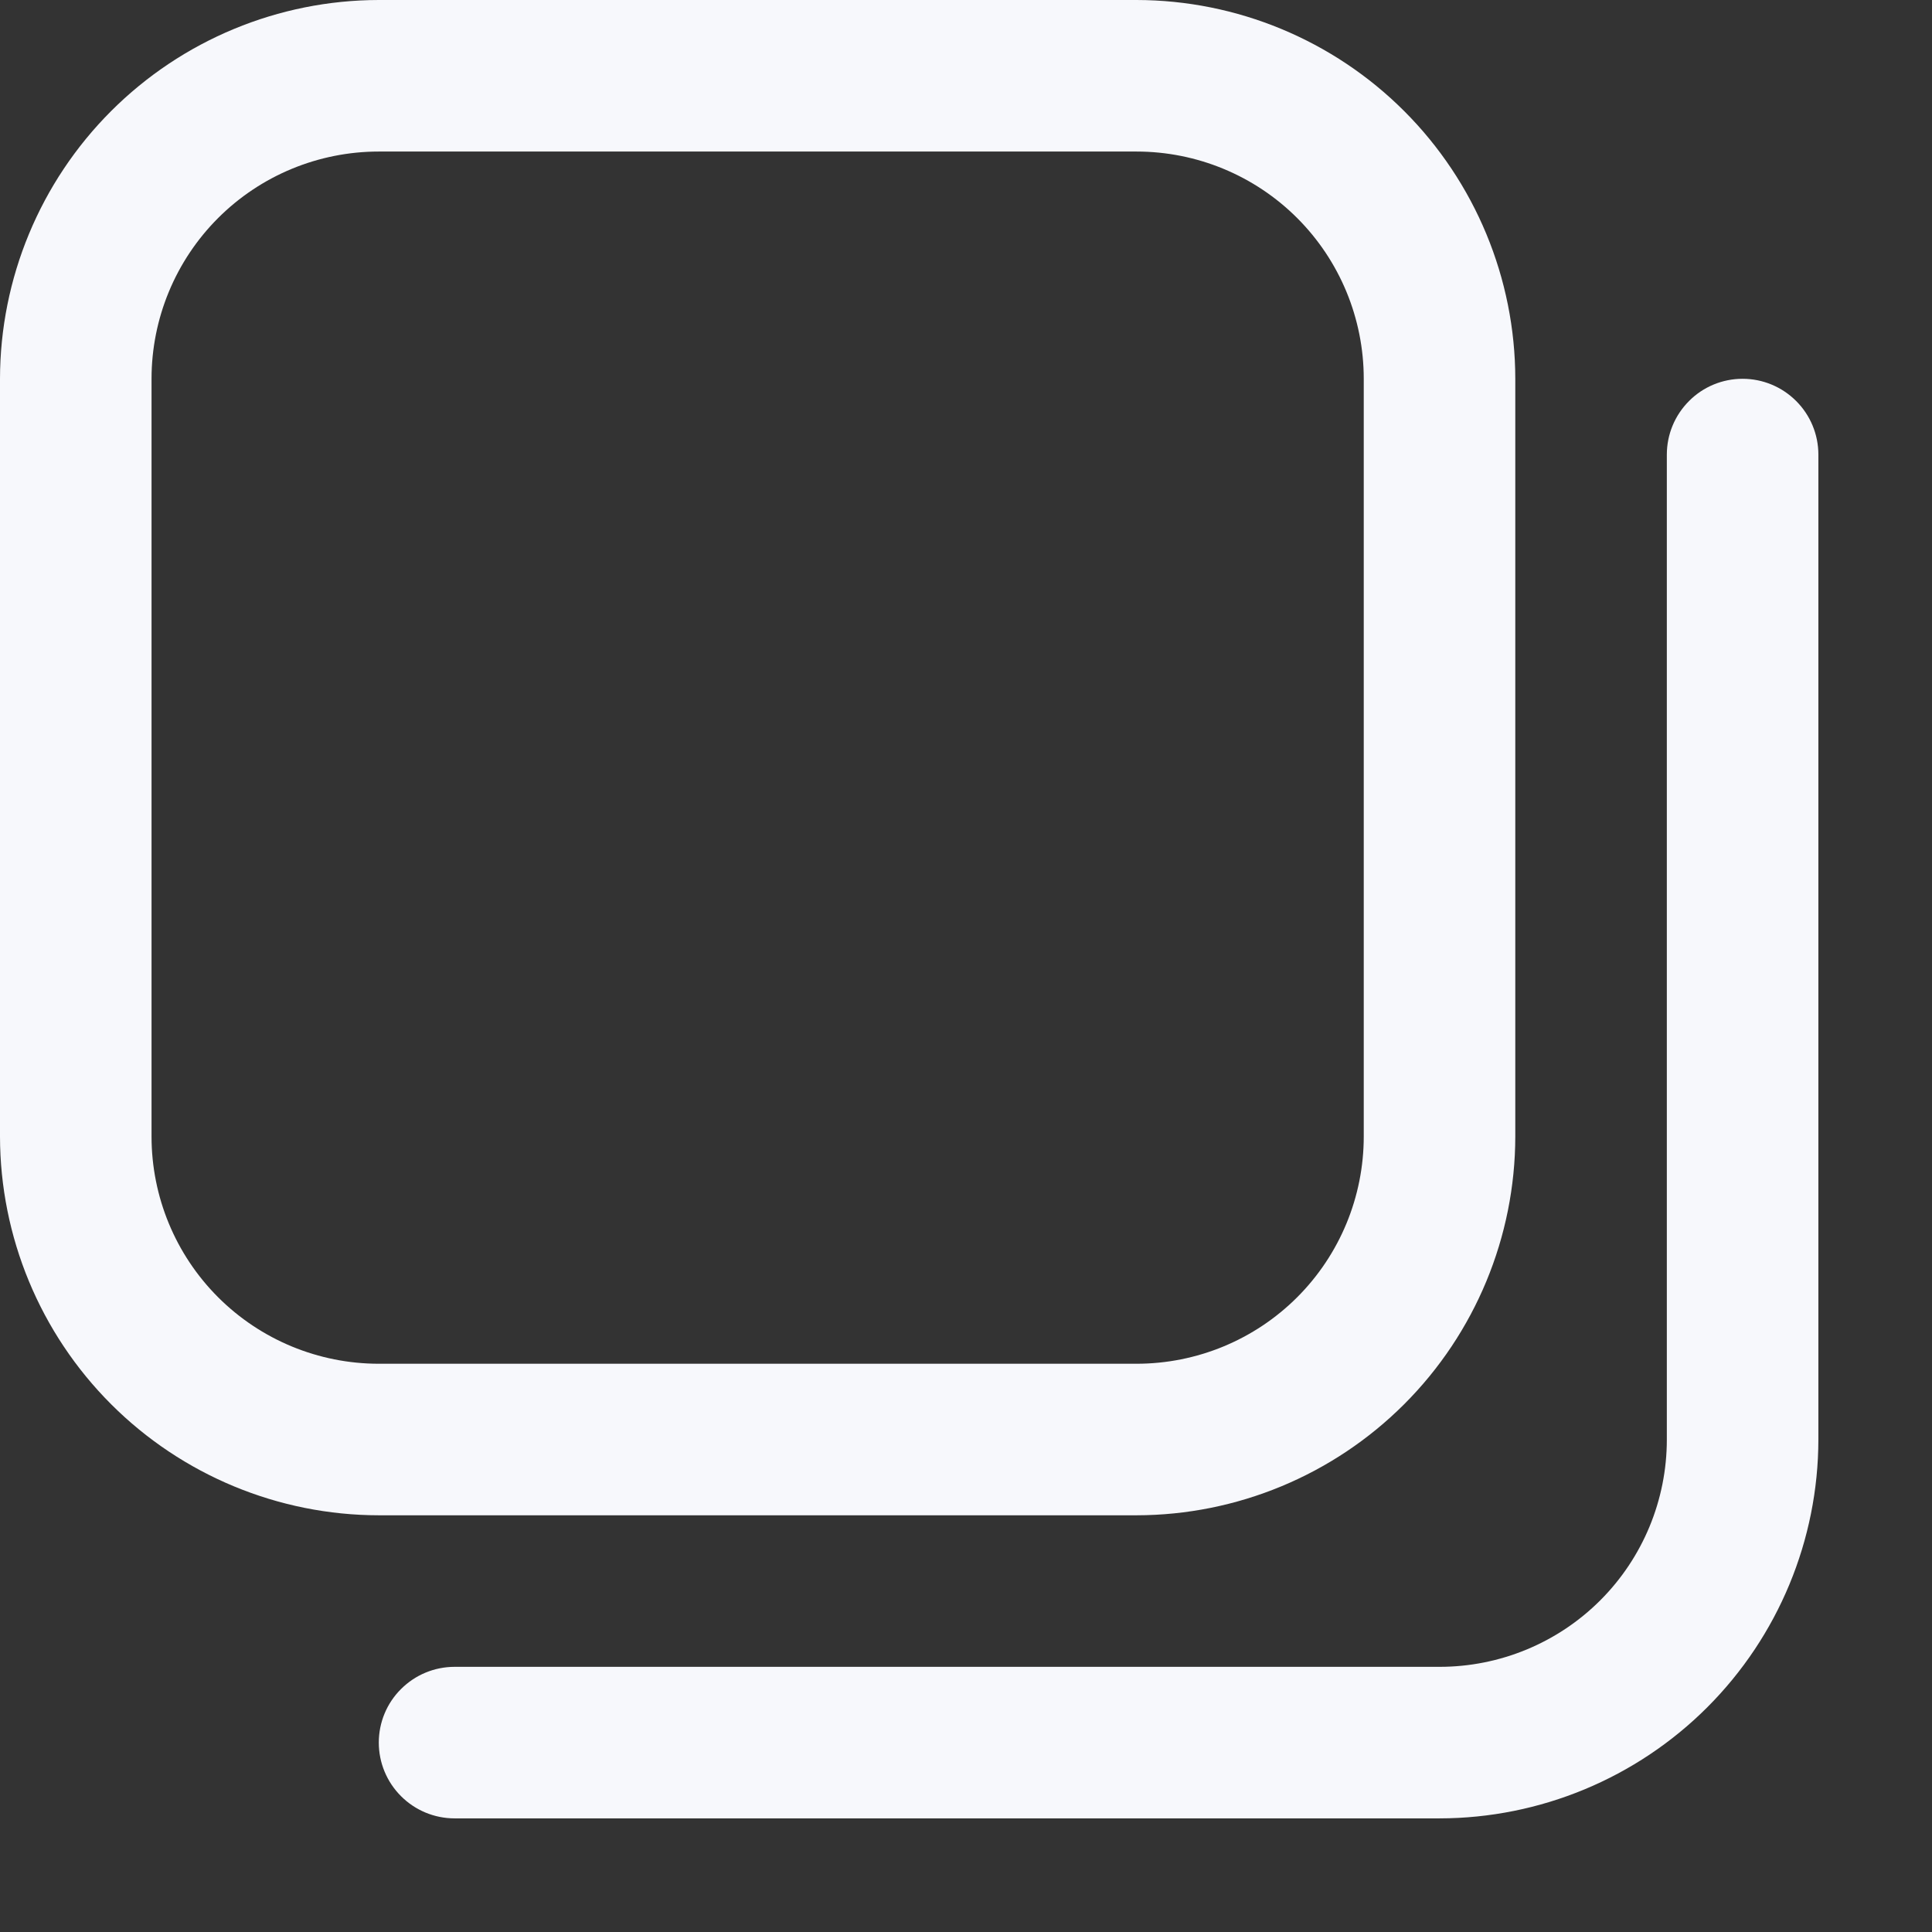 <svg width="16" height="16" viewBox="0 0 16 16" fill="none" xmlns="http://www.w3.org/2000/svg">
<rect x="0" y="0" width="16" height="16" fill="#333333" stroke="none"/>
<path d="M9.412 12.549H3.137C2.306 12.548 1.508 12.217 0.92 11.629C0.332 11.041 0.001 10.243 0 9.412L0 3.137C0.001 2.306 0.332 1.508 0.92 0.92C1.508 0.332 2.306 0.001 3.137 0L9.412 0C10.243 0.001 11.041 0.332 11.629 0.92C12.217 1.508 12.548 2.306 12.549 3.137V9.412C12.548 10.243 12.217 11.041 11.629 11.629C11.041 12.217 10.243 12.548 9.412 12.549ZM3.137 1.255C2.638 1.255 2.159 1.453 1.806 1.806C1.453 2.159 1.255 2.638 1.255 3.137V9.412C1.255 9.911 1.453 10.39 1.806 10.743C2.159 11.096 2.638 11.294 3.137 11.294H9.412C9.911 11.294 10.39 11.096 10.743 10.743C11.096 10.39 11.294 9.911 11.294 9.412V3.137C11.294 2.638 11.096 2.159 10.743 1.806C10.39 1.453 9.911 1.255 9.412 1.255H3.137ZM15.059 11.922V3.765C15.059 3.598 14.993 3.439 14.875 3.321C14.757 3.203 14.598 3.137 14.431 3.137C14.265 3.137 14.105 3.203 13.988 3.321C13.87 3.439 13.804 3.598 13.804 3.765V11.922C13.804 12.421 13.606 12.9 13.253 13.253C12.9 13.606 12.421 13.804 11.922 13.804H3.765C3.598 13.804 3.439 13.87 3.321 13.988C3.203 14.105 3.137 14.265 3.137 14.431C3.137 14.598 3.203 14.757 3.321 14.875C3.439 14.993 3.598 15.059 3.765 15.059H11.922C12.753 15.058 13.551 14.727 14.139 14.139C14.727 13.551 15.058 12.753 15.059 11.922Z" fill="#F7F8FC"/>
</svg>
